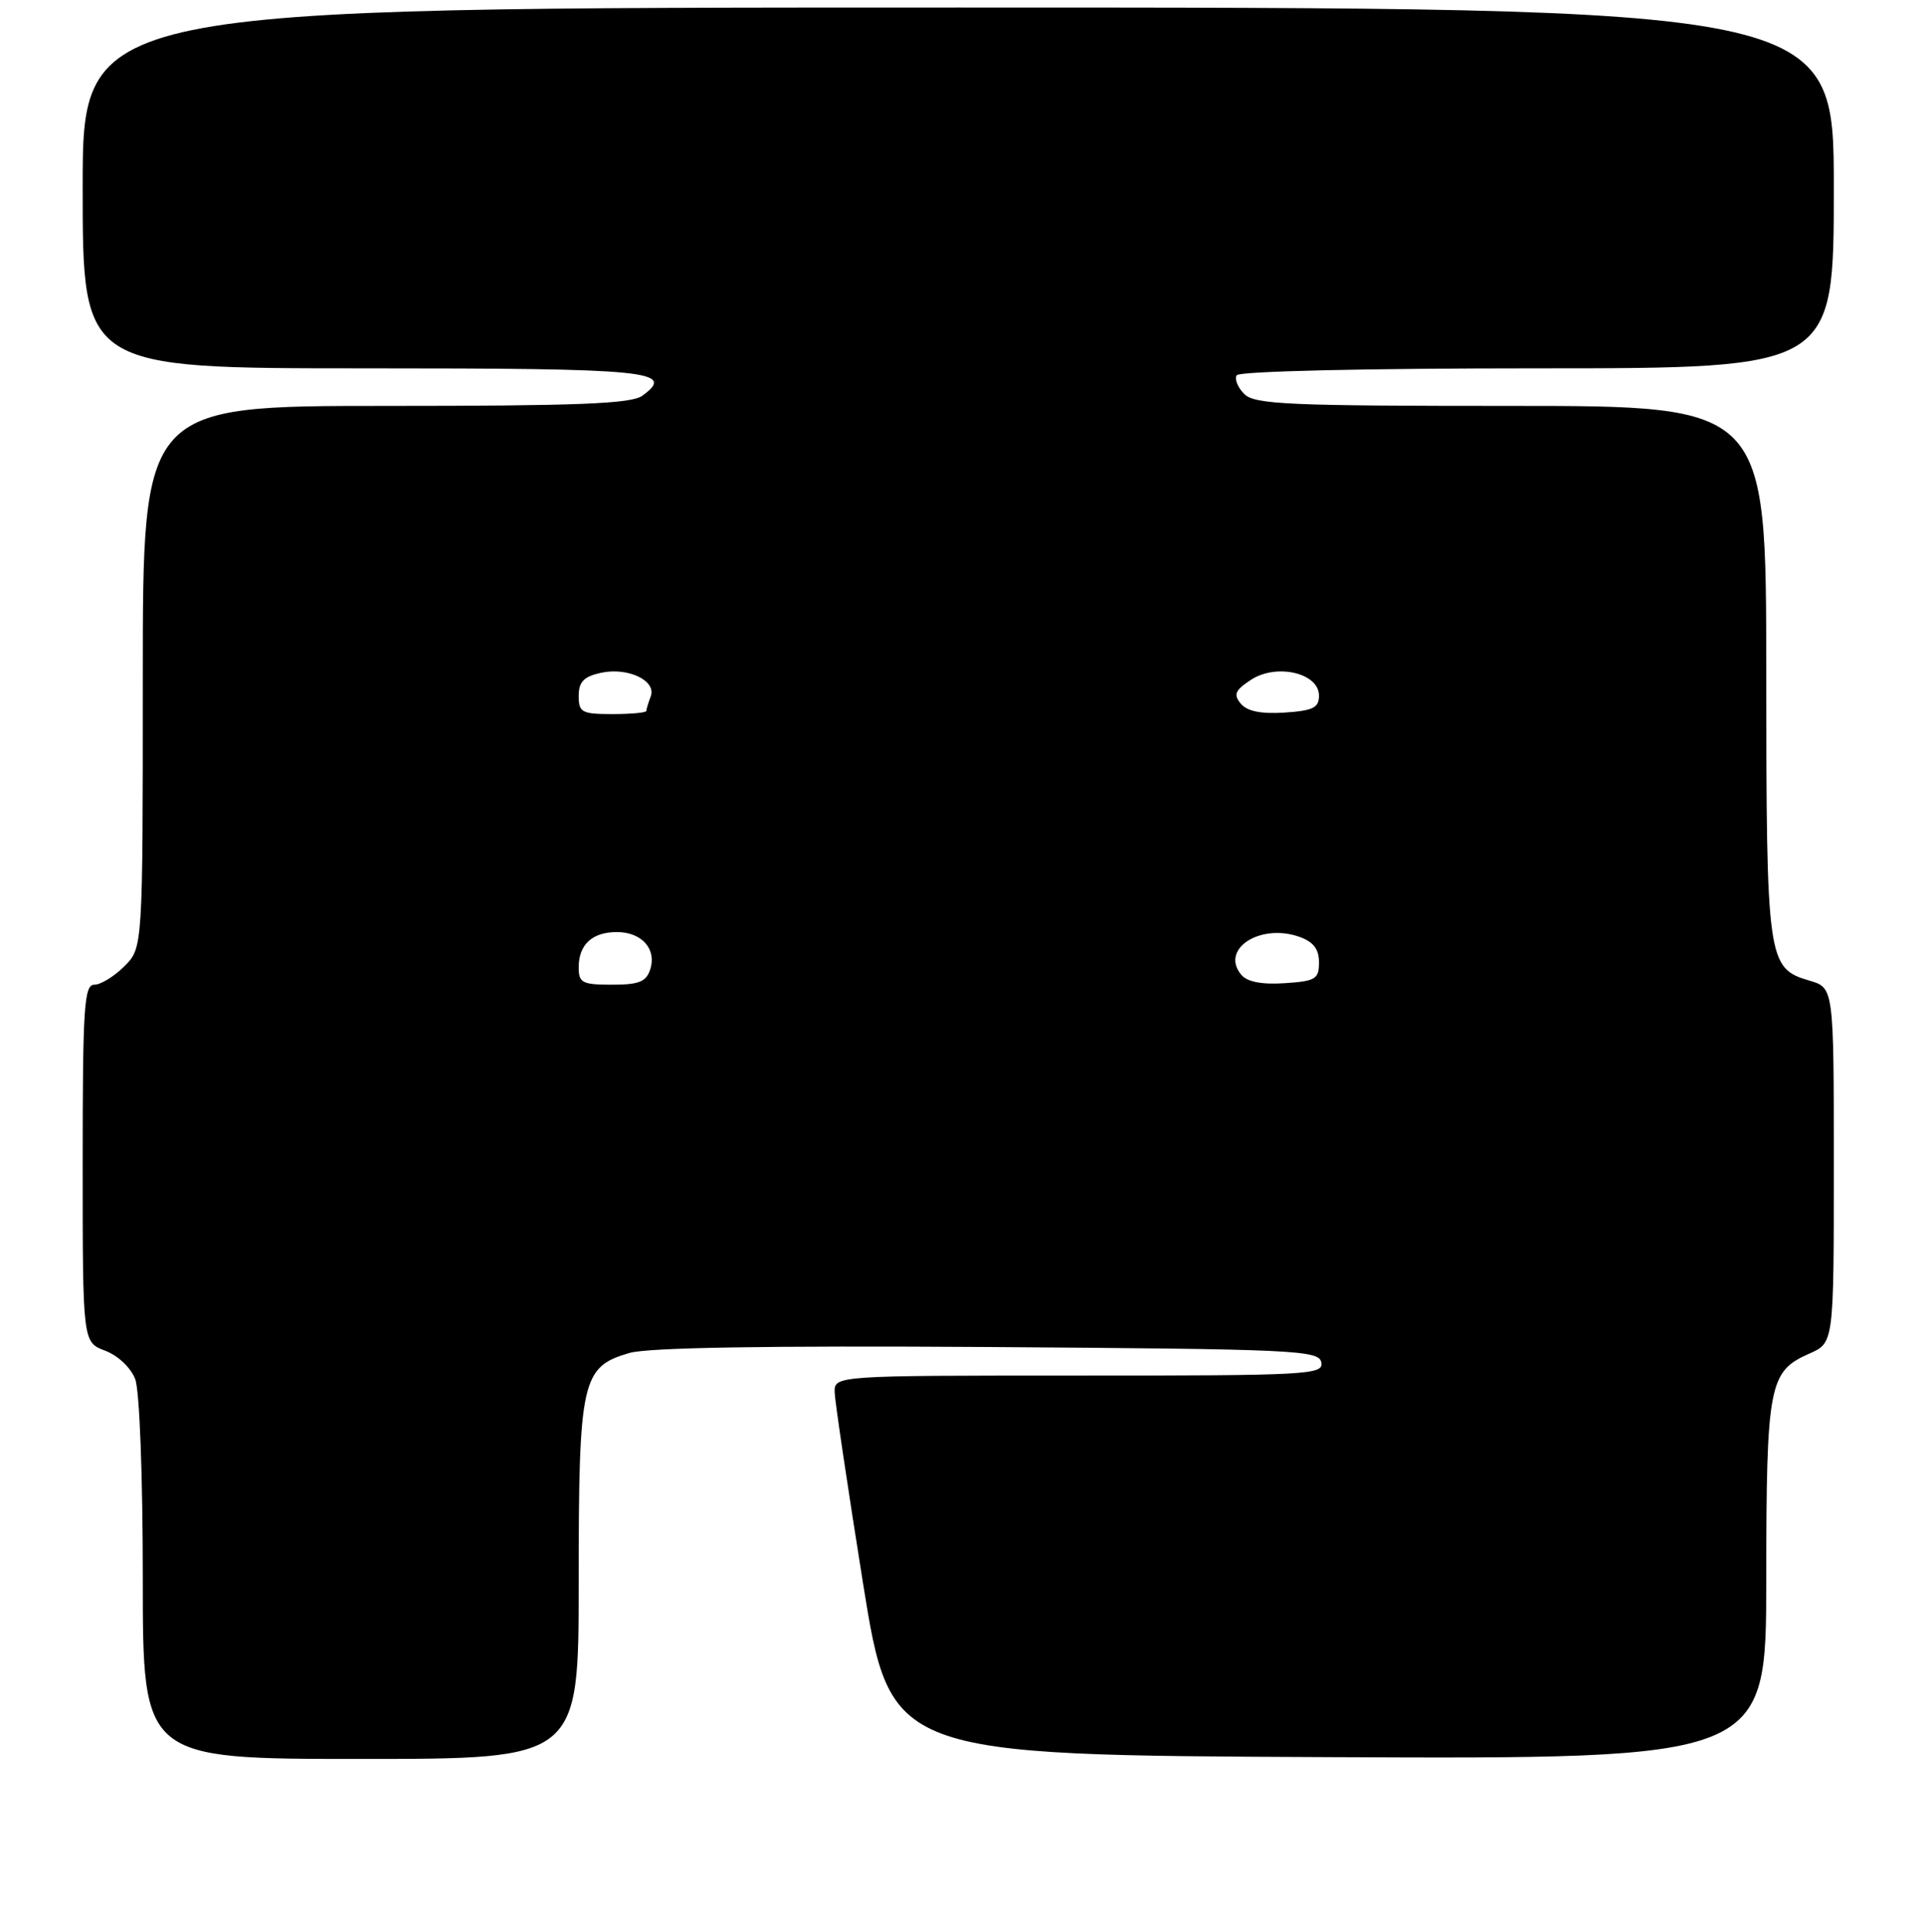 <?xml version="1.0" encoding="UTF-8" standalone="no"?>
<!DOCTYPE svg PUBLIC "-//W3C//DTD SVG 1.1//EN" "http://www.w3.org/Graphics/SVG/1.1/DTD/svg11.dtd" >
<svg xmlns="http://www.w3.org/2000/svg" xmlns:xlink="http://www.w3.org/1999/xlink" version="1.1" viewBox="0 0 256 257">
 <g >
 <path fill="currentColor"
d=" M 77.00 210.45 C 77.00 183.57 77.38 181.84 83.76 179.99 C 86.27 179.27 102.00 179.01 131.49 179.20 C 172.45 179.48 175.50 179.62 175.81 181.25 C 176.13 182.89 174.06 183.00 143.57 183.00 C 111.00 183.00 111.00 183.00 111.06 185.25 C 111.10 186.49 112.79 197.85 114.81 210.50 C 118.50 233.50 118.50 233.50 176.75 233.76 C 235.00 234.02 235.00 234.02 235.01 210.26 C 235.03 184.12 235.35 182.46 240.76 180.07 C 244.00 178.64 244.00 178.64 244.00 155.03 C 244.00 131.41 244.00 131.41 240.76 130.46 C 235.15 128.80 235.03 127.91 235.01 89.25 C 235.00 54.00 235.00 54.00 201.07 54.00 C 171.48 54.00 166.94 53.80 165.56 52.42 C 164.69 51.55 164.24 50.43 164.55 49.92 C 164.88 49.39 181.65 49.00 204.56 49.00 C 244.00 49.00 244.00 49.00 244.00 25.00 C 244.00 1.00 244.00 1.00 127.50 1.00 C 11.00 1.00 11.00 1.00 11.00 25.00 C 11.00 49.00 11.00 49.00 48.44 49.00 C 86.57 49.00 89.99 49.34 85.46 52.65 C 84.00 53.72 76.83 54.00 51.31 54.00 C 19.00 54.00 19.00 54.00 19.00 90.05 C 19.00 126.09 19.00 126.09 16.55 128.55 C 15.20 129.90 13.40 131.00 12.55 131.00 C 11.19 131.00 11.00 134.00 11.00 154.78 C 11.00 178.56 11.00 178.56 13.99 179.69 C 15.70 180.33 17.41 181.96 17.99 183.47 C 18.57 184.99 19.00 196.38 19.00 210.07 C 19.00 234.00 19.00 234.00 48.00 234.00 C 77.00 234.00 77.00 234.00 77.00 210.45 Z  M 77.00 128.70 C 77.00 125.66 78.79 124.00 82.08 124.00 C 85.38 124.00 87.38 126.23 86.52 128.95 C 85.99 130.61 85.02 131.00 81.43 131.00 C 77.47 131.00 77.00 130.75 77.00 128.70 Z  M 165.15 129.67 C 162.32 126.27 167.65 122.79 172.89 124.63 C 174.75 125.29 175.50 126.26 175.50 128.02 C 175.50 130.26 175.05 130.53 170.91 130.80 C 167.86 131.00 165.93 130.62 165.15 129.67 Z  M 77.00 92.58 C 77.00 90.71 77.67 90.01 79.94 89.51 C 83.54 88.72 87.39 90.55 86.58 92.66 C 86.26 93.49 86.00 94.35 86.00 94.58 C 86.00 94.81 83.97 95.00 81.50 95.00 C 77.41 95.00 77.00 94.78 77.00 92.58 Z  M 165.10 93.62 C 164.08 92.40 164.33 91.83 166.46 90.43 C 169.85 88.22 175.50 89.53 175.50 92.54 C 175.50 94.16 174.70 94.55 170.91 94.80 C 167.78 95.00 165.93 94.62 165.10 93.62 Z "/>
</g>
</svg>